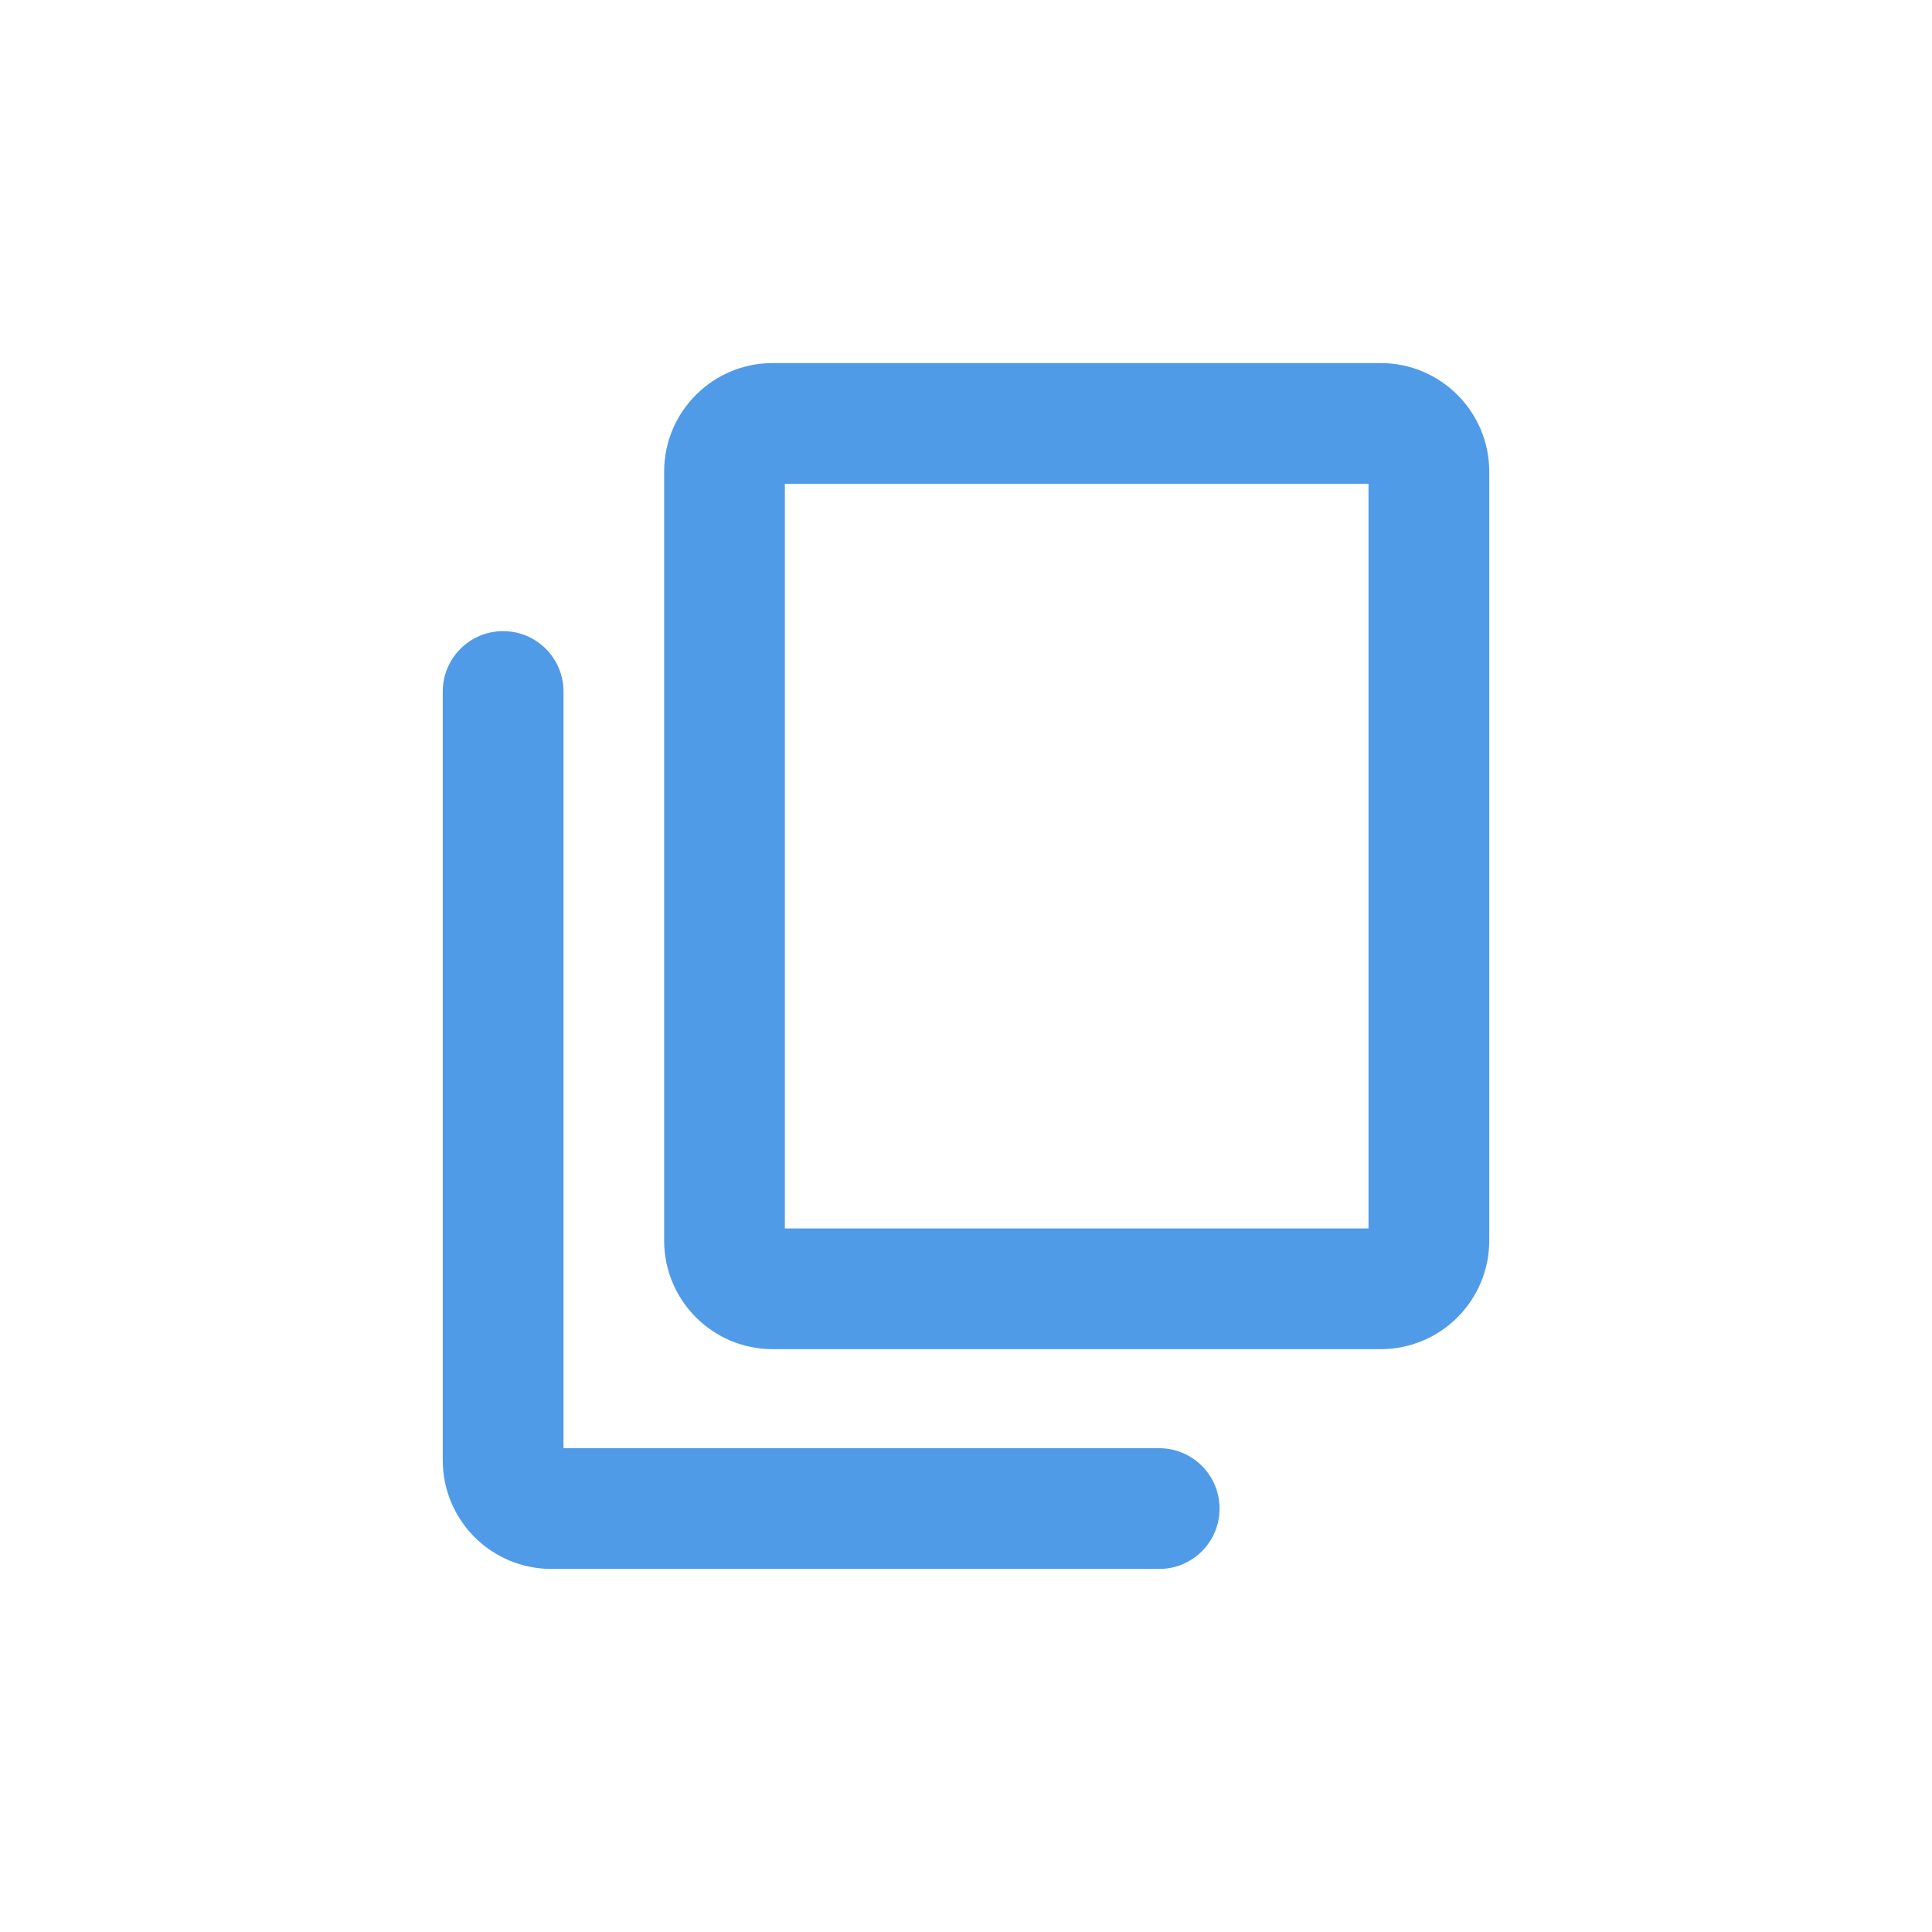 <svg width="24" height="24" viewBox="0 0 24 24" fill="none" xmlns="http://www.w3.org/2000/svg">
<path fill-rule="evenodd" clip-rule="evenodd" d="M9.6 4.51C8.854 4.51 8.25 5.114 8.25 5.86V15.41C8.25 16.156 8.854 16.76 9.6 16.76H17.15C17.896 16.76 18.5 16.156 18.5 15.41V5.86C18.5 5.114 17.896 4.51 17.15 4.51H9.6ZM9.75 15.26V6.01H17V15.26H9.75Z" fill="#509BE7"/>
<path d="M7 8.59C7 8.176 6.664 7.84 6.25 7.84C5.836 7.84 5.5 8.176 5.5 8.59V18.14C5.5 18.498 5.642 18.841 5.895 19.095C6.149 19.348 6.492 19.49 6.85 19.49H14.4C14.814 19.49 15.15 19.154 15.15 18.74C15.15 18.326 14.814 17.99 14.4 17.99H7V8.59Z" fill="#509BE7"/>
</svg>
